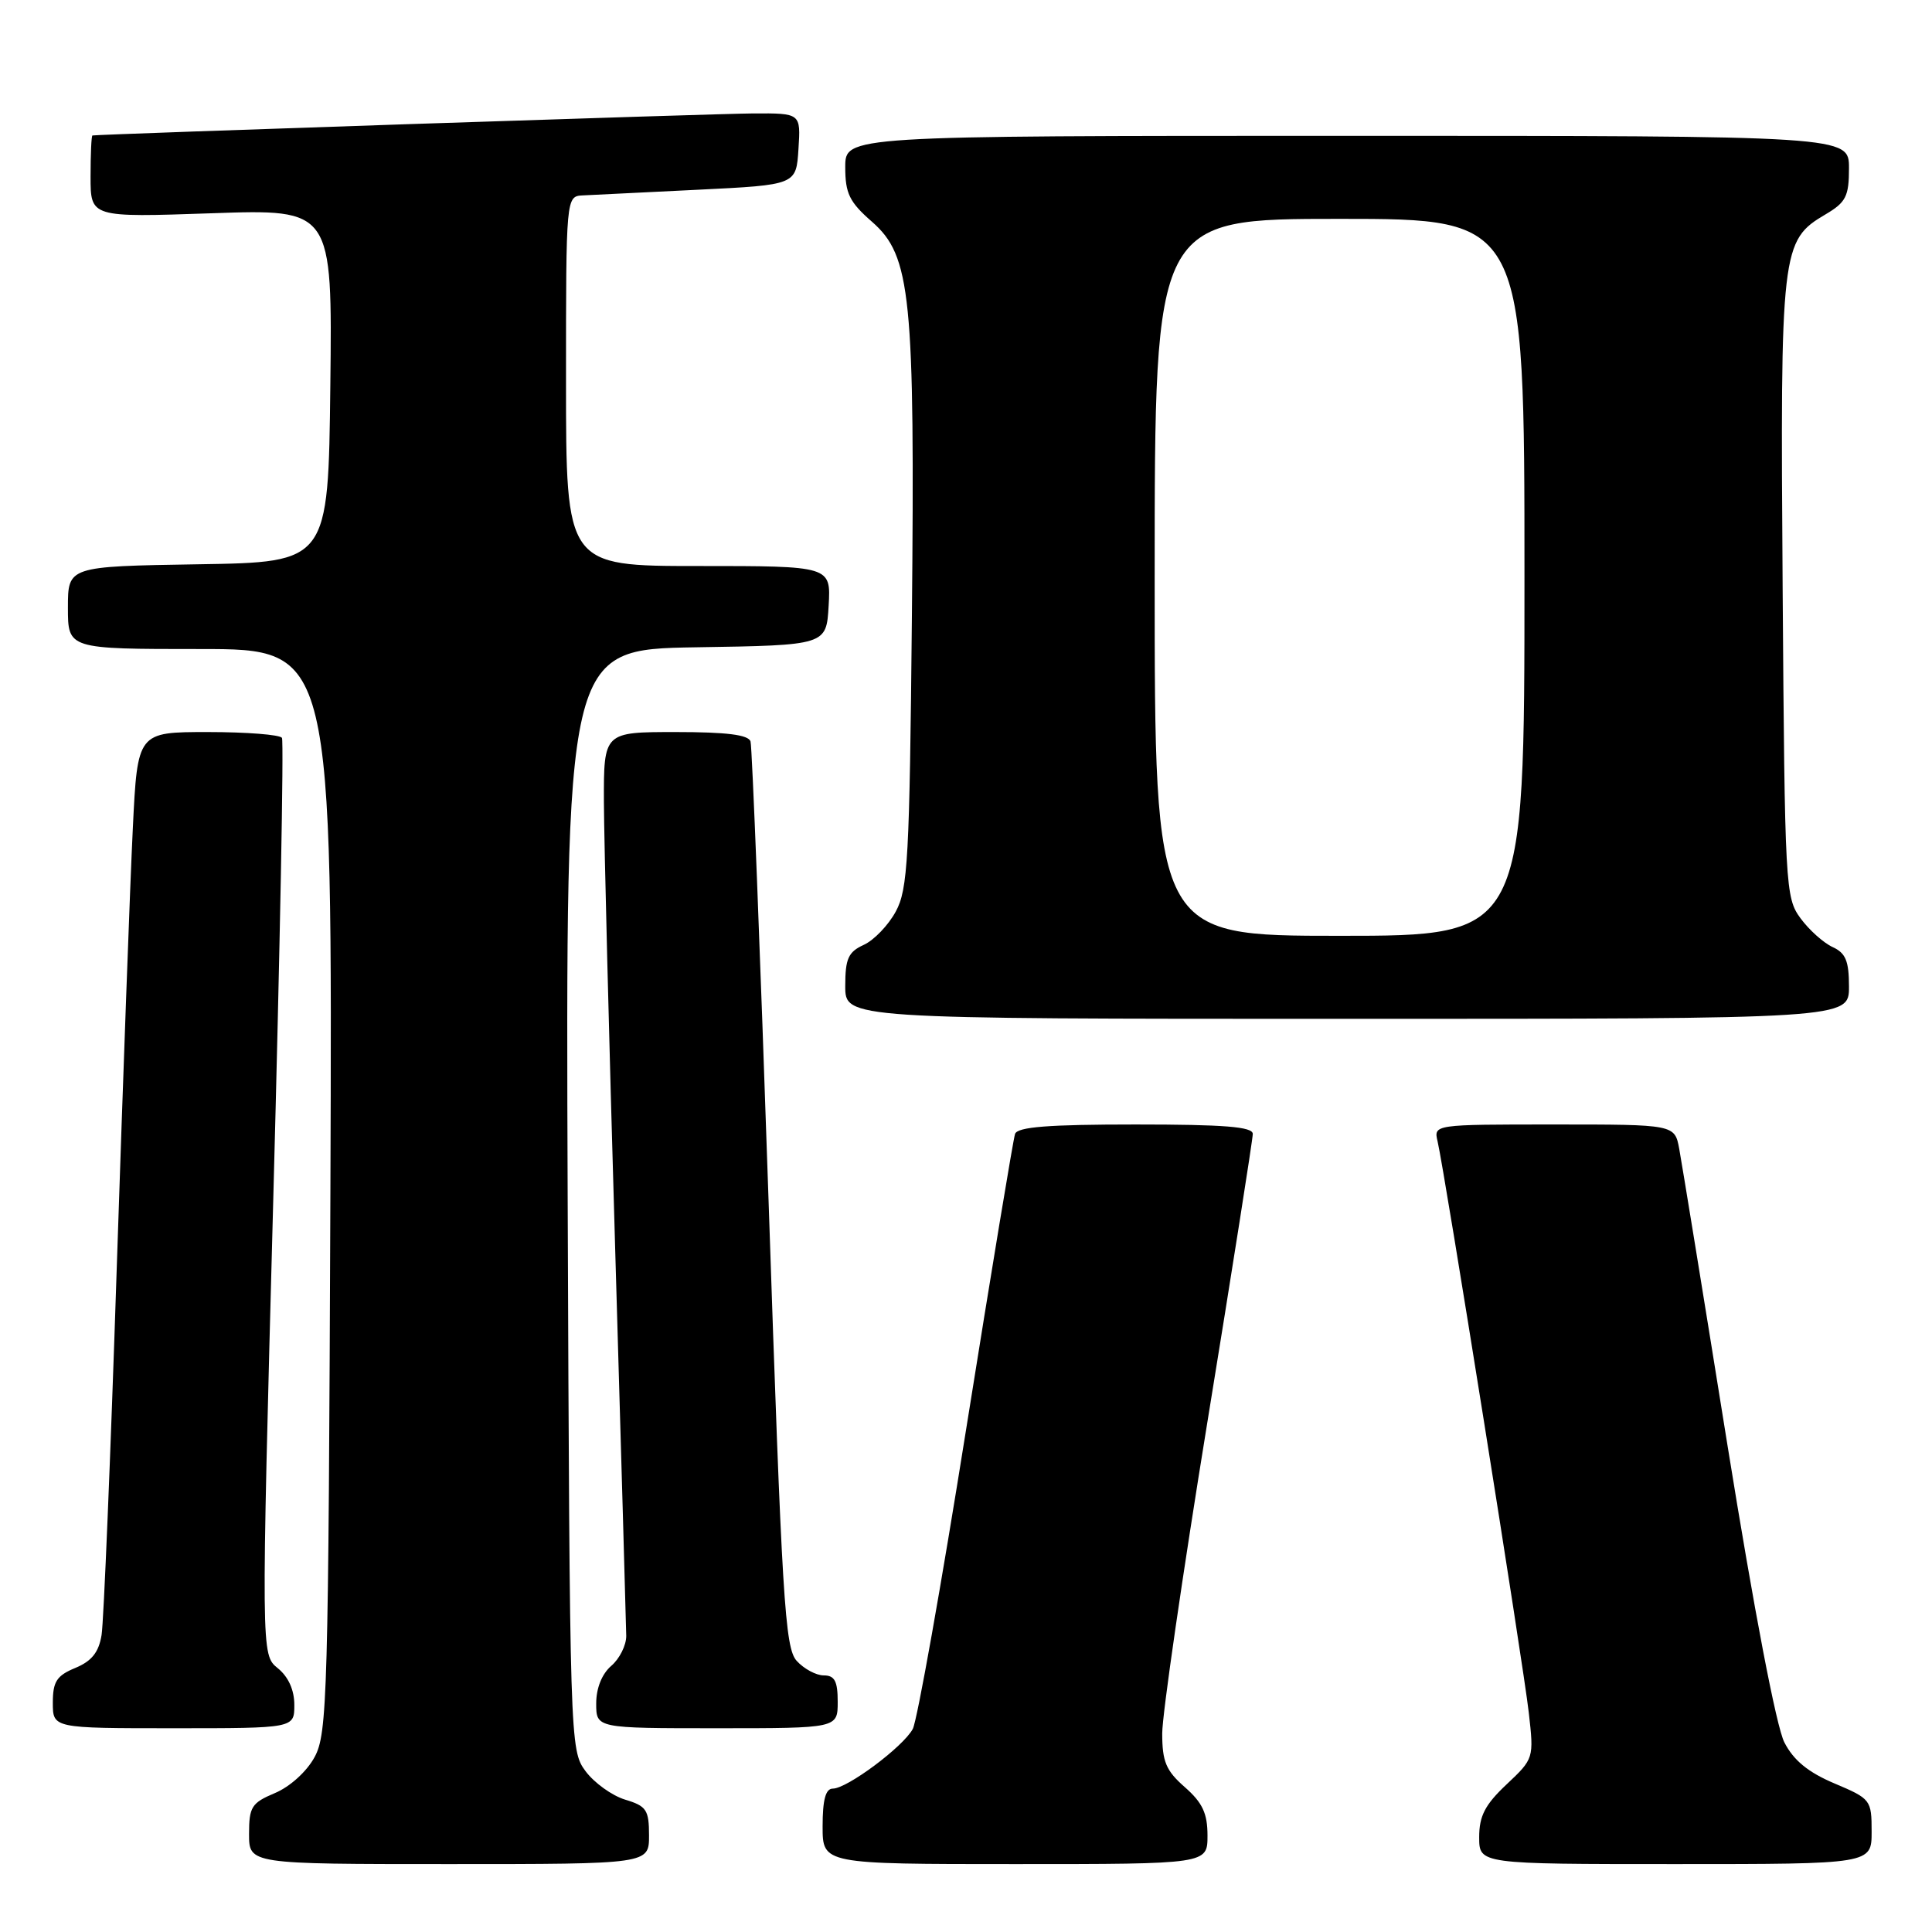 <?xml version="1.0" encoding="UTF-8" standalone="no"?>
<!DOCTYPE svg PUBLIC "-//W3C//DTD SVG 1.1//EN" "http://www.w3.org/Graphics/SVG/1.1/DTD/svg11.dtd" >
<svg xmlns="http://www.w3.org/2000/svg" xmlns:xlink="http://www.w3.org/1999/xlink" version="1.1" viewBox="0 0 256 256">
 <g >
 <path fill="currentColor"
d=" M 86.00 243.21 C 86.00 239.82 85.66 239.31 82.83 238.46 C 81.09 237.93 78.73 236.23 77.58 234.68 C 75.52 231.89 75.50 231.02 75.22 158.95 C 74.95 86.05 74.95 86.05 92.22 85.77 C 109.50 85.50 109.50 85.50 109.80 80.25 C 110.10 75.00 110.10 75.00 92.55 75.00 C 75.00 75.00 75.00 75.00 75.00 50.50 C 75.00 26.00 75.00 26.00 77.25 25.89 C 78.49 25.82 85.35 25.49 92.50 25.14 C 105.50 24.50 105.50 24.50 105.80 19.75 C 106.11 15.00 106.11 15.00 99.80 15.03 C 94.77 15.06 13.18 17.78 12.25 17.95 C 12.11 17.98 12.00 20.43 12.00 23.41 C 12.00 28.81 12.00 28.81 28.02 28.26 C 44.04 27.70 44.04 27.70 43.77 51.10 C 43.50 74.50 43.50 74.50 26.25 74.77 C 9.00 75.05 9.00 75.05 9.00 80.52 C 9.00 86.00 9.00 86.00 26.53 86.00 C 44.05 86.00 44.05 86.00 43.78 157.75 C 43.52 224.89 43.38 229.71 41.68 232.83 C 40.64 234.75 38.41 236.76 36.43 237.59 C 33.34 238.89 33.00 239.42 33.00 243.01 C 33.00 247.00 33.00 247.00 59.50 247.00 C 86.00 247.00 86.00 247.00 86.00 243.21 Z  M 160.00 243.22 C 160.00 240.28 159.34 238.87 157.00 236.81 C 154.50 234.62 154.00 233.43 154.00 229.68 C 154.00 227.21 156.70 208.61 160.00 188.34 C 163.30 168.08 166.00 150.94 166.00 150.25 C 166.00 149.30 162.23 149.00 150.47 149.00 C 138.94 149.00 134.82 149.32 134.50 150.25 C 134.26 150.94 131.35 168.51 128.03 189.31 C 124.72 210.10 121.53 228.00 120.95 229.09 C 119.69 231.45 112.25 237.00 110.35 237.00 C 109.40 237.00 109.00 238.47 109.00 242.00 C 109.00 247.00 109.00 247.00 134.50 247.00 C 160.00 247.00 160.00 247.00 160.00 243.22 Z  M 248.00 242.70 C 248.00 238.50 247.89 238.35 243.09 236.32 C 239.61 234.85 237.67 233.27 236.44 230.88 C 235.38 228.84 232.43 213.42 228.90 191.51 C 225.72 171.70 222.84 154.04 222.51 152.25 C 221.91 149.00 221.91 149.00 205.94 149.00 C 189.96 149.00 189.96 149.00 190.49 151.25 C 191.42 155.24 201.86 220.61 202.57 226.92 C 203.26 232.98 203.24 233.04 199.63 236.44 C 196.77 239.13 196.00 240.63 196.00 243.43 C 196.00 247.00 196.00 247.00 222.00 247.00 C 248.00 247.00 248.00 247.00 248.00 242.70 Z  M 39.00 225.91 C 39.00 223.93 38.21 222.18 36.80 221.04 C 34.60 219.25 34.60 219.25 36.21 158.89 C 37.10 125.70 37.62 98.19 37.36 97.77 C 37.10 97.35 32.68 97.00 27.55 97.00 C 18.22 97.00 18.22 97.00 17.60 109.75 C 17.25 116.76 16.30 142.97 15.47 168.00 C 14.65 193.03 13.74 214.91 13.46 216.64 C 13.09 218.94 12.15 220.11 9.98 221.01 C 7.51 222.03 7.00 222.82 7.00 225.62 C 7.00 229.00 7.00 229.00 23.00 229.00 C 39.00 229.00 39.00 229.00 39.00 225.91 Z  M 111.00 225.50 C 111.00 222.76 110.60 222.00 109.15 222.00 C 108.14 222.00 106.53 221.13 105.57 220.08 C 104.00 218.35 103.62 212.09 101.83 158.83 C 100.73 126.20 99.66 98.94 99.45 98.25 C 99.18 97.36 96.28 97.00 89.53 97.00 C 80.00 97.00 80.00 97.00 80.02 106.25 C 80.04 111.34 80.70 137.77 81.50 165.00 C 82.30 192.23 82.96 215.52 82.98 216.76 C 82.99 218.00 82.10 219.79 81.00 220.73 C 79.76 221.80 79.00 223.68 79.00 225.72 C 79.00 229.00 79.00 229.00 95.00 229.00 C 111.00 229.00 111.00 229.00 111.00 225.50 Z  M 245.00 130.74 C 245.00 127.33 244.56 126.28 242.83 125.49 C 241.63 124.94 239.72 123.23 238.58 121.68 C 236.57 118.95 236.49 117.56 236.21 78.00 C 235.89 32.93 236.01 31.88 241.90 28.40 C 244.60 26.81 245.00 26.01 245.00 22.28 C 245.00 18.00 245.00 18.00 178.50 18.00 C 112.00 18.00 112.00 18.00 112.00 22.14 C 112.00 25.64 112.55 26.77 115.55 29.39 C 120.71 33.91 121.24 39.19 120.83 81.80 C 120.52 113.80 120.30 117.84 118.69 120.79 C 117.71 122.60 115.80 124.59 114.45 125.20 C 112.40 126.14 112.00 127.02 112.00 130.66 C 112.00 135.00 112.00 135.00 178.50 135.00 C 245.00 135.00 245.00 135.00 245.00 130.74 Z  M 153.00 76.50 C 153.00 29.00 153.00 29.00 177.50 29.00 C 202.00 29.00 202.00 29.00 202.00 76.50 C 202.00 124.00 202.00 124.00 177.50 124.00 C 153.00 124.00 153.00 124.00 153.00 76.50 Z "/>
</g>
</svg>